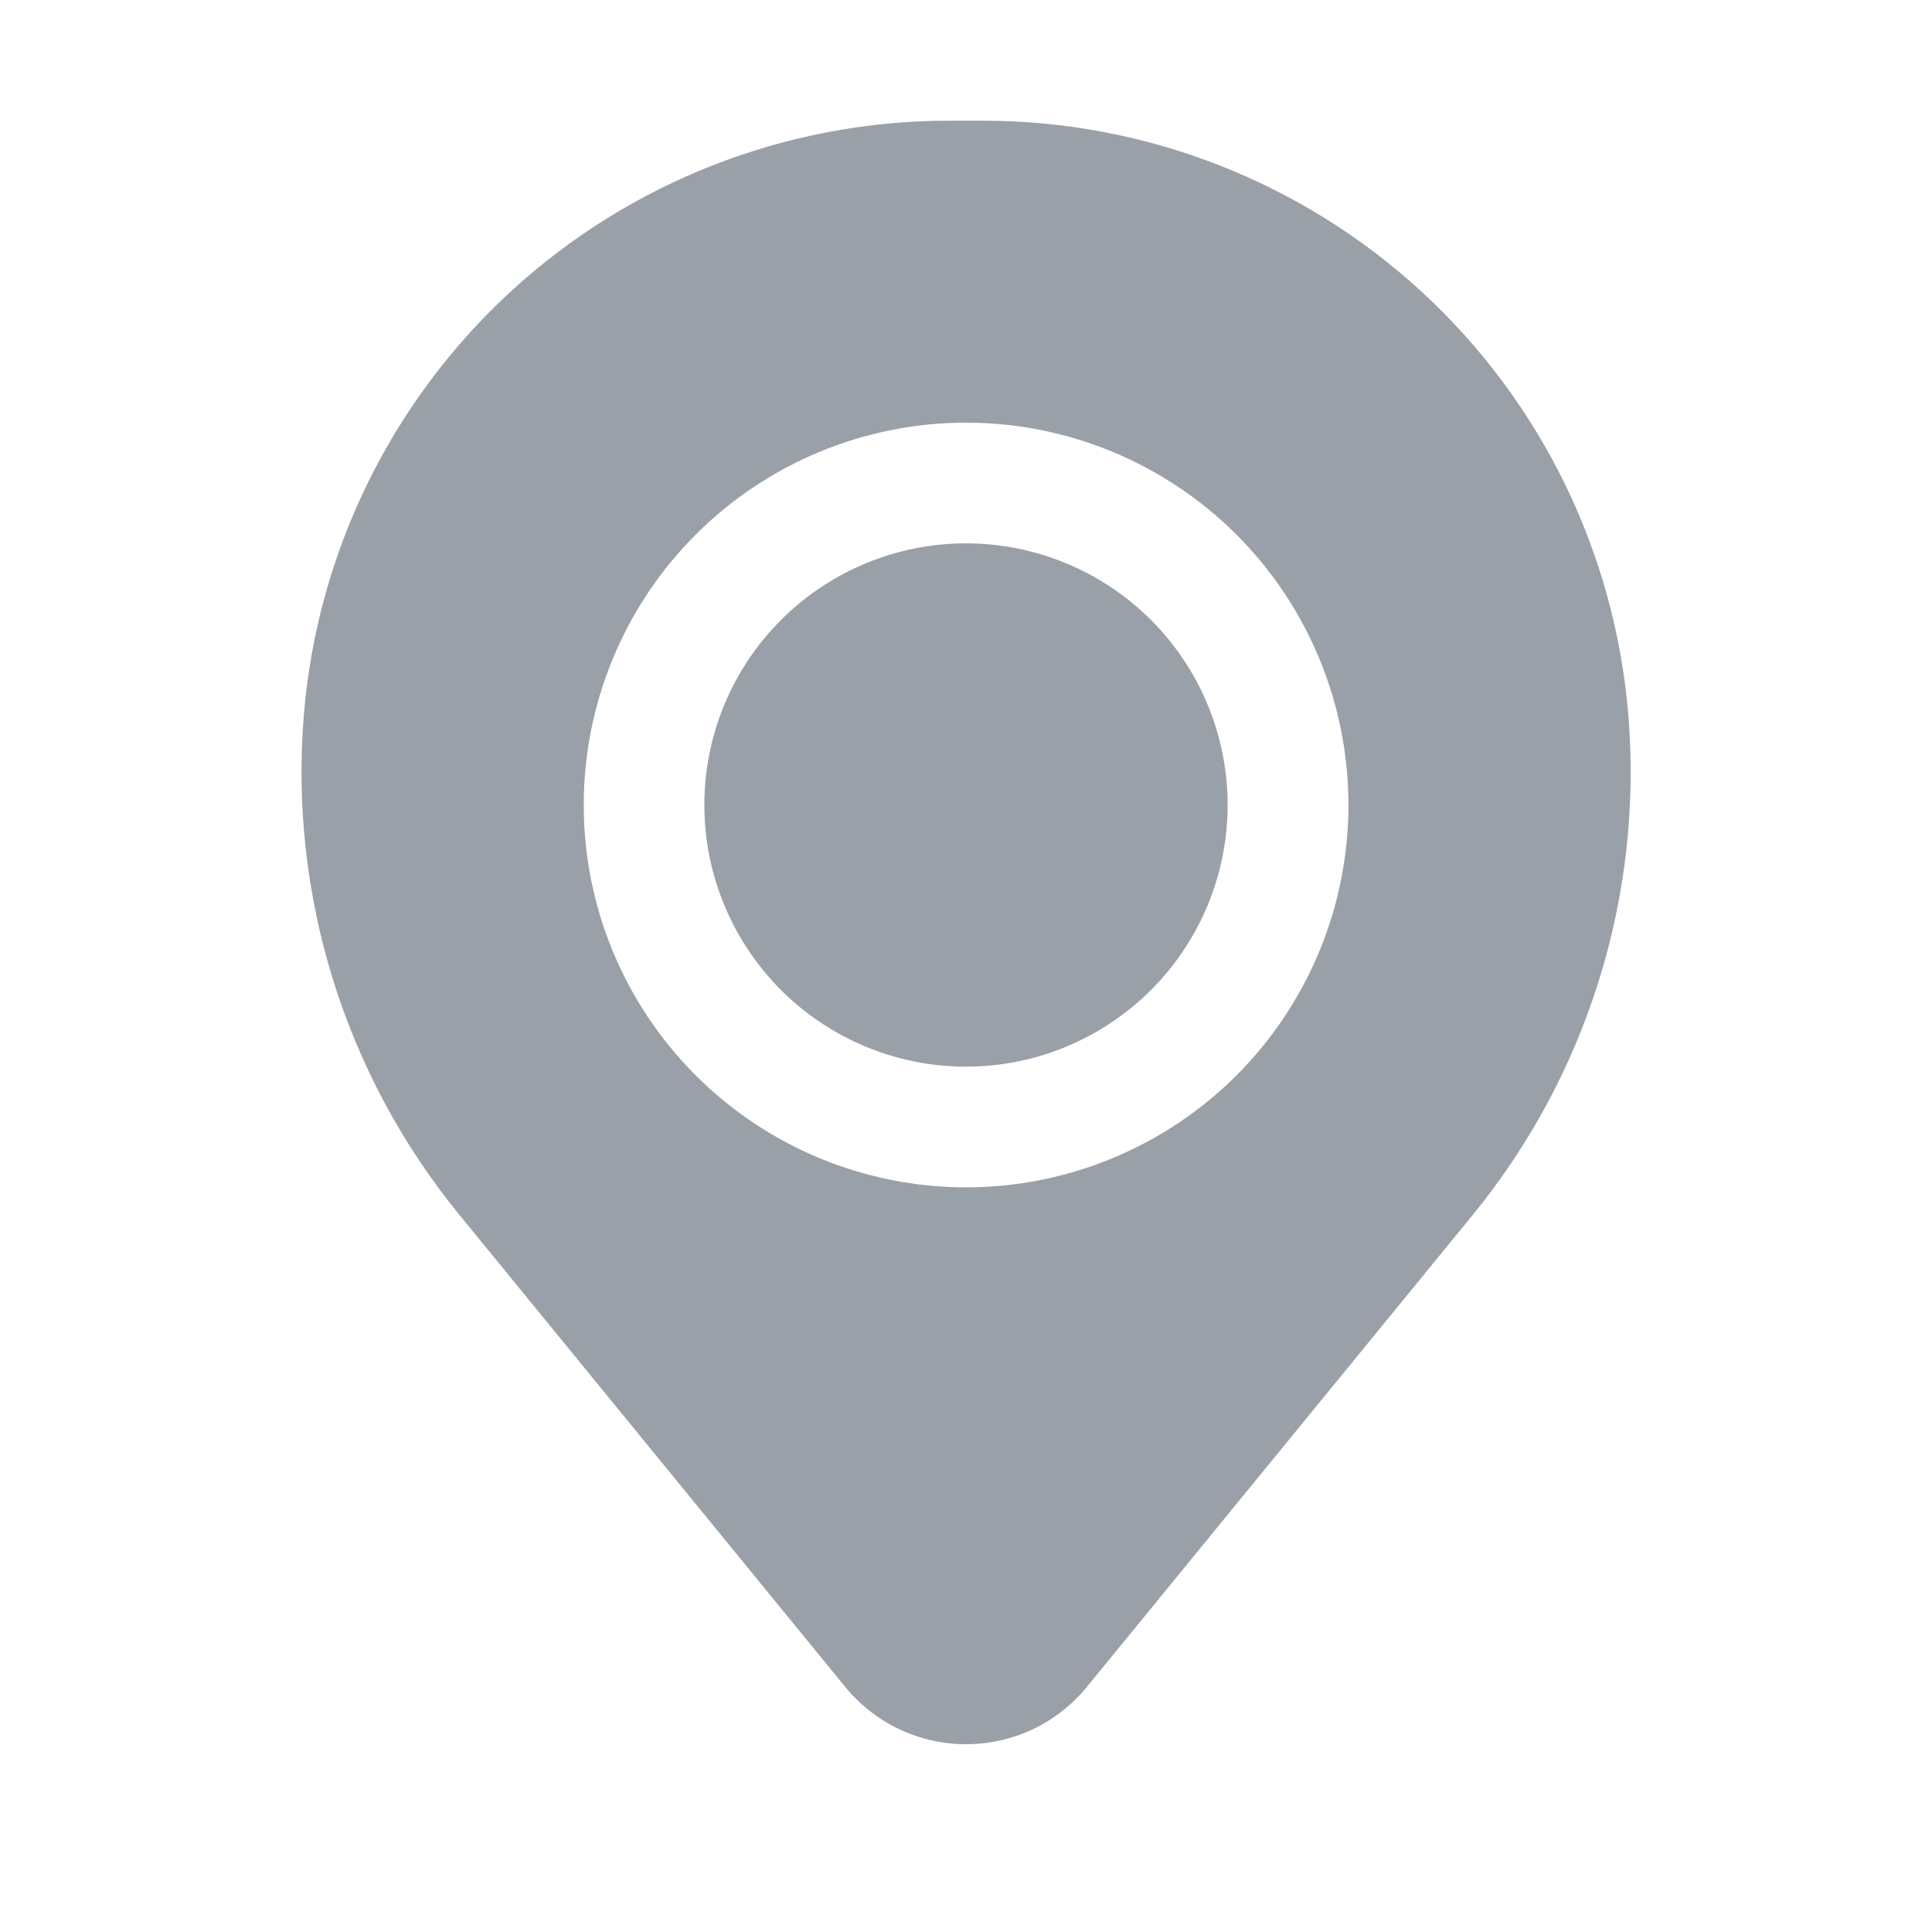 <svg width="21" height="21" viewBox="0 0 21 21" fill="none" xmlns="http://www.w3.org/2000/svg">
<path d="M7.656 8.75C7.656 7.996 7.956 7.272 8.489 6.739C9.022 6.206 9.746 5.906 10.5 5.906C11.254 5.906 11.977 6.206 12.511 6.739C13.044 7.272 13.344 7.996 13.344 8.75C13.344 9.504 13.044 10.227 12.511 10.761C11.977 11.294 11.254 11.594 10.5 11.594C9.746 11.594 9.022 11.294 8.489 10.761C7.956 10.227 7.656 9.504 7.656 8.75Z" fill="#99A0A8"/>
<path fill-rule="evenodd" clip-rule="evenodd" d="M3.303 7.767C3.448 6.008 4.25 4.368 5.548 3.172C6.846 1.977 8.547 1.313 10.312 1.312H10.69C12.455 1.313 14.155 1.977 15.454 3.172C16.752 4.368 17.553 6.008 17.699 7.767C17.861 9.731 17.254 11.681 16.007 13.207L11.813 18.337C11.654 18.531 11.454 18.688 11.227 18.796C11 18.903 10.752 18.959 10.501 18.959C10.25 18.959 10.002 18.903 9.774 18.796C9.548 18.688 9.347 18.531 9.188 18.337L4.995 13.207C3.748 11.682 3.141 9.731 3.303 7.767ZM10.501 4.594C9.399 4.594 8.341 5.032 7.562 5.811C6.782 6.591 6.345 7.648 6.345 8.75C6.345 9.852 6.782 10.909 7.562 11.689C8.341 12.468 9.399 12.906 10.501 12.906C11.603 12.906 12.66 12.468 13.44 11.689C14.219 10.909 14.657 9.852 14.657 8.75C14.657 7.648 14.219 6.591 13.44 5.811C12.66 5.032 11.603 4.594 10.501 4.594Z" fill="#99A0A8"/>
</svg>
